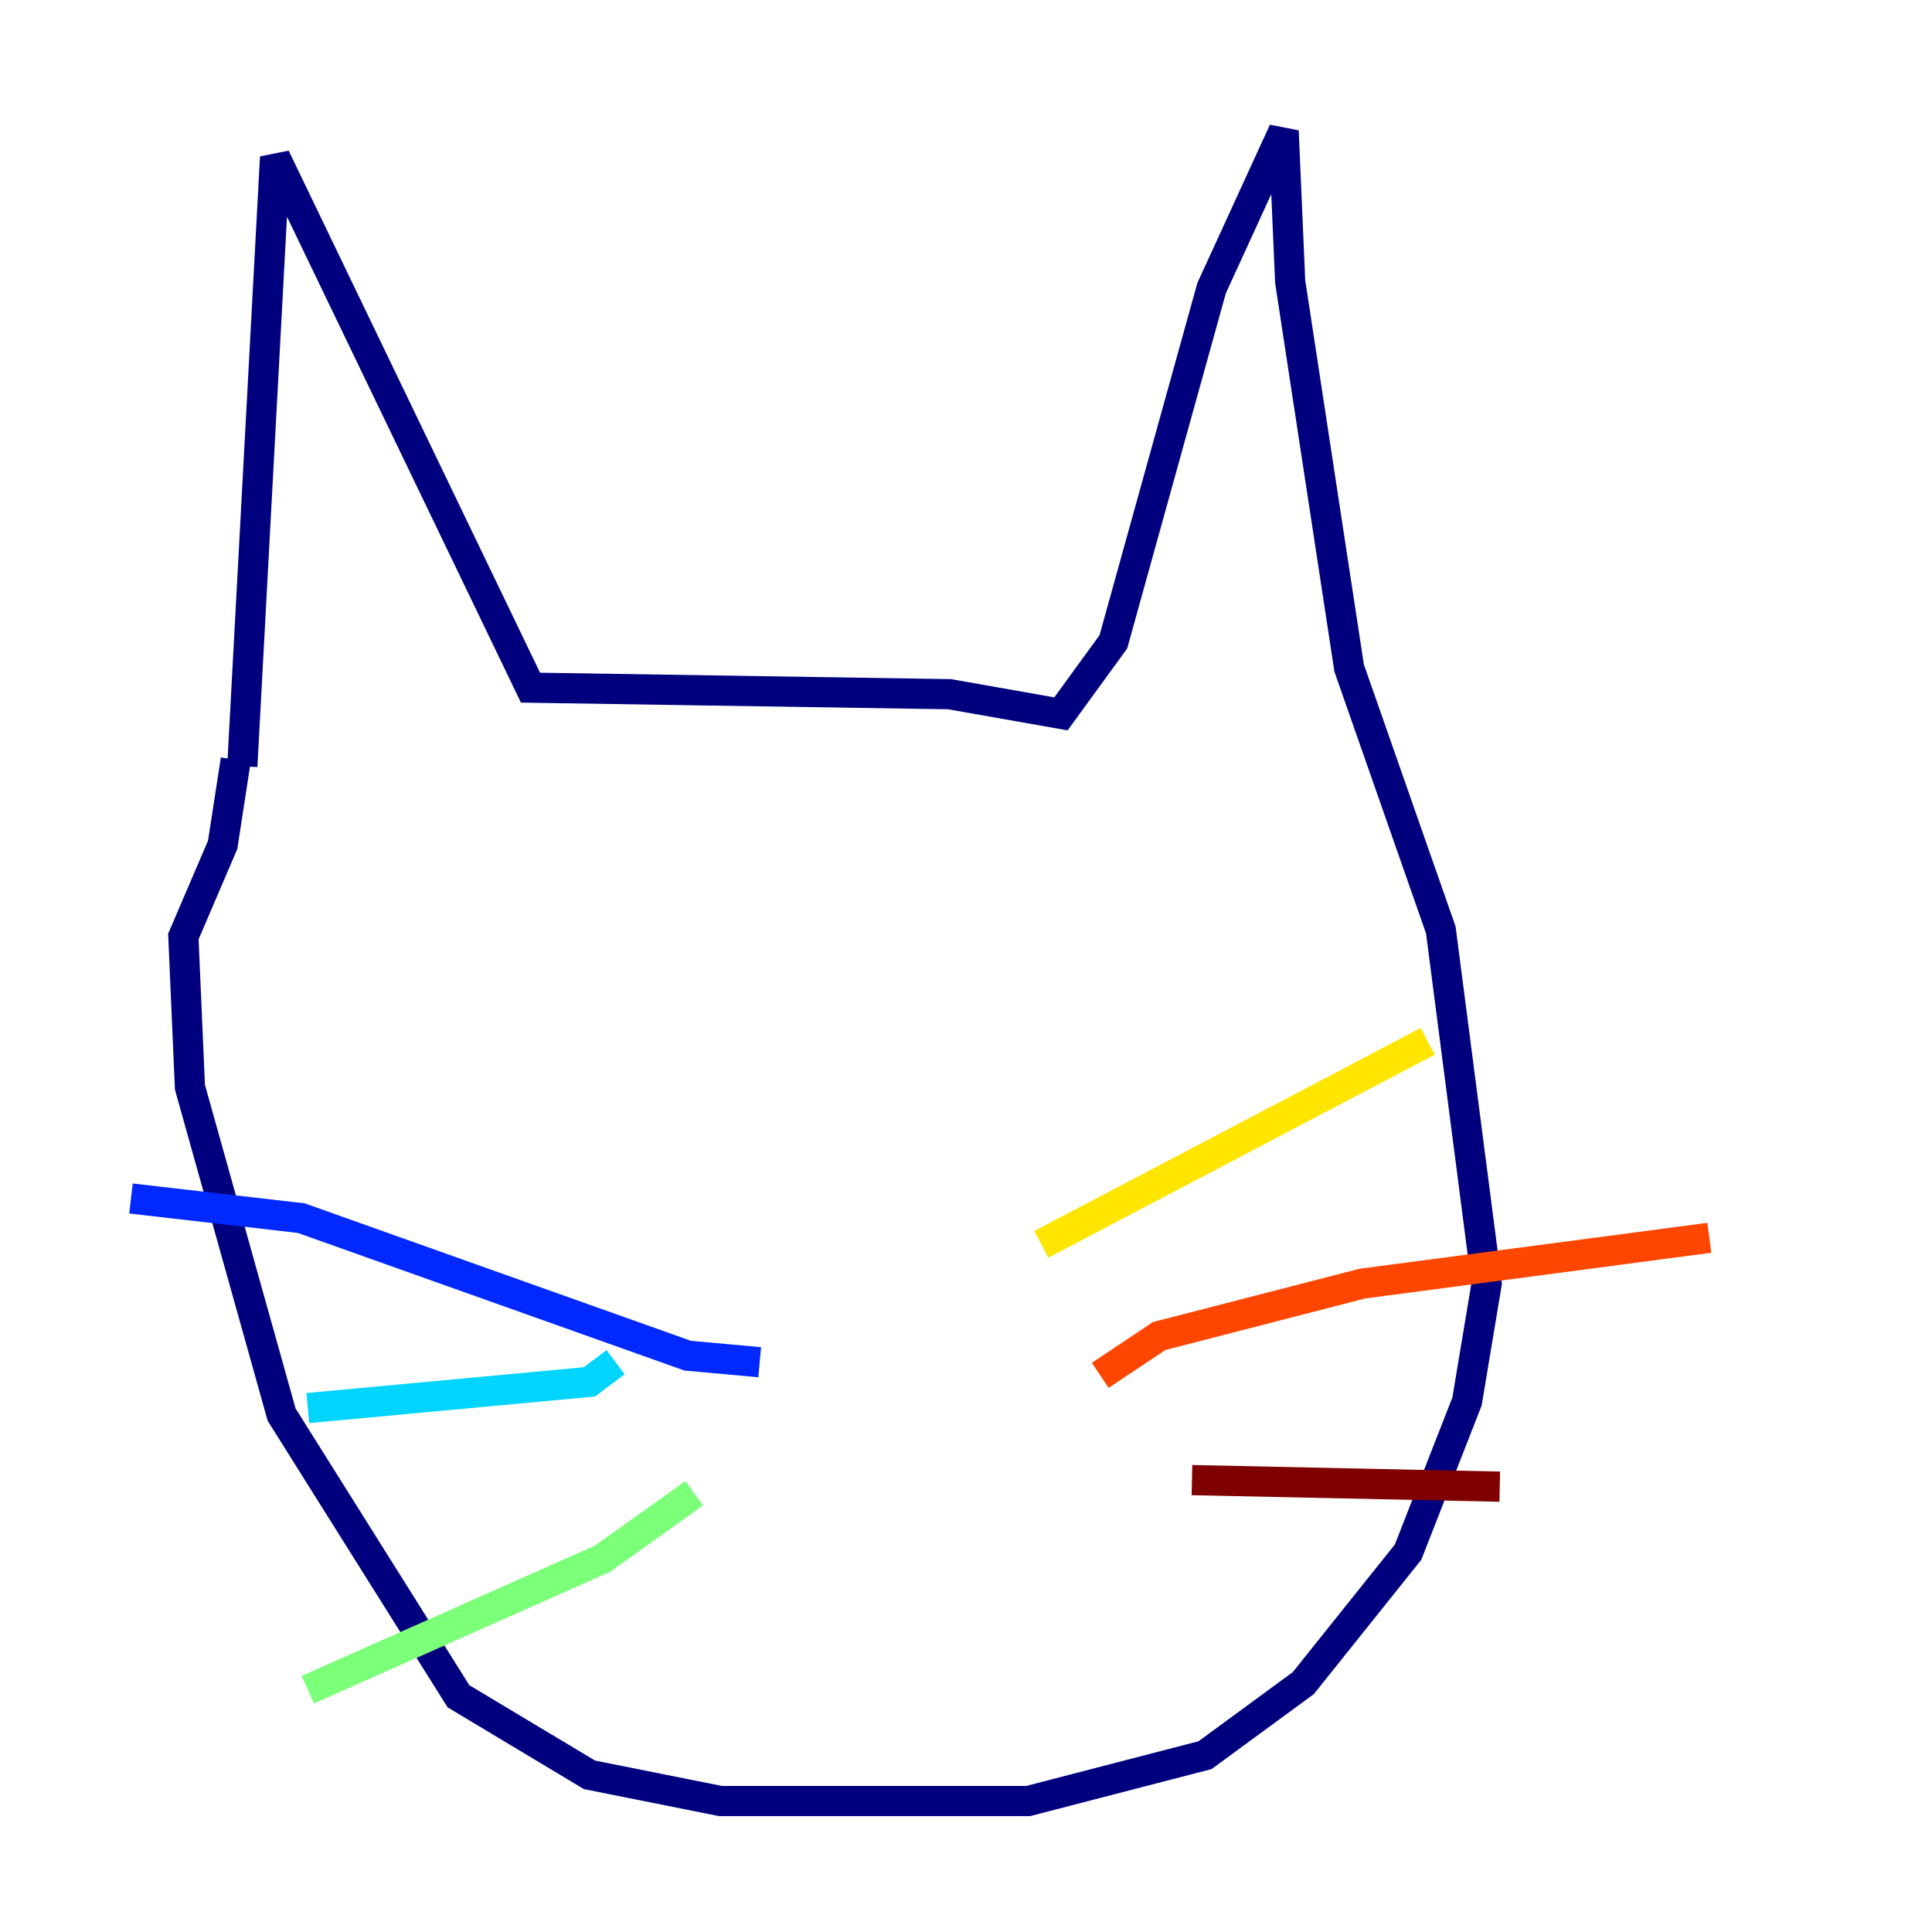 <?xml version="1.0" encoding="utf-8" ?>
<svg baseProfile="tiny" height="128" version="1.2" viewBox="0,0,128,128" width="128" xmlns="http://www.w3.org/2000/svg" xmlns:ev="http://www.w3.org/2001/xml-events" xmlns:xlink="http://www.w3.org/1999/xlink"><defs /><polyline fill="none" points="16.054,50.766 18.224,10.414 35.146,45.559 62.915,45.993 70.291,47.295 73.763,42.522 80.271,19.091 85.044,8.678 85.478,18.658 89.383,44.258 95.458,61.614 98.495,85.044 97.193,92.854 93.288,102.834 86.346,111.512 79.837,116.285 68.122,119.322 47.729,119.322 39.051,117.586 30.373,112.38 18.658,93.722 12.583,72.027 12.149,62.047 14.752,55.973 15.62,50.332" stroke="#00007f" stroke-width="2" /><polyline fill="none" points="50.332,90.251 45.559,89.817 19.959,80.705 8.678,79.403" stroke="#0028ff" stroke-width="2" /><polyline fill="none" points="40.786,90.251 39.051,91.552 20.393,93.288" stroke="#00d4ff" stroke-width="2" /><polyline fill="none" points="45.993,98.929 39.919,103.268 20.393,111.946" stroke="#7cff79" stroke-width="2" /><polyline fill="none" points="68.99,82.441 94.59,68.99" stroke="#ffe500" stroke-width="2" /><polyline fill="none" points="72.895,91.119 76.8,88.515 90.251,85.044 113.248,82.007" stroke="#ff4600" stroke-width="2" /><polyline fill="none" points="78.969,98.061 99.363,98.495" stroke="#7f0000" stroke-width="2" /></svg>